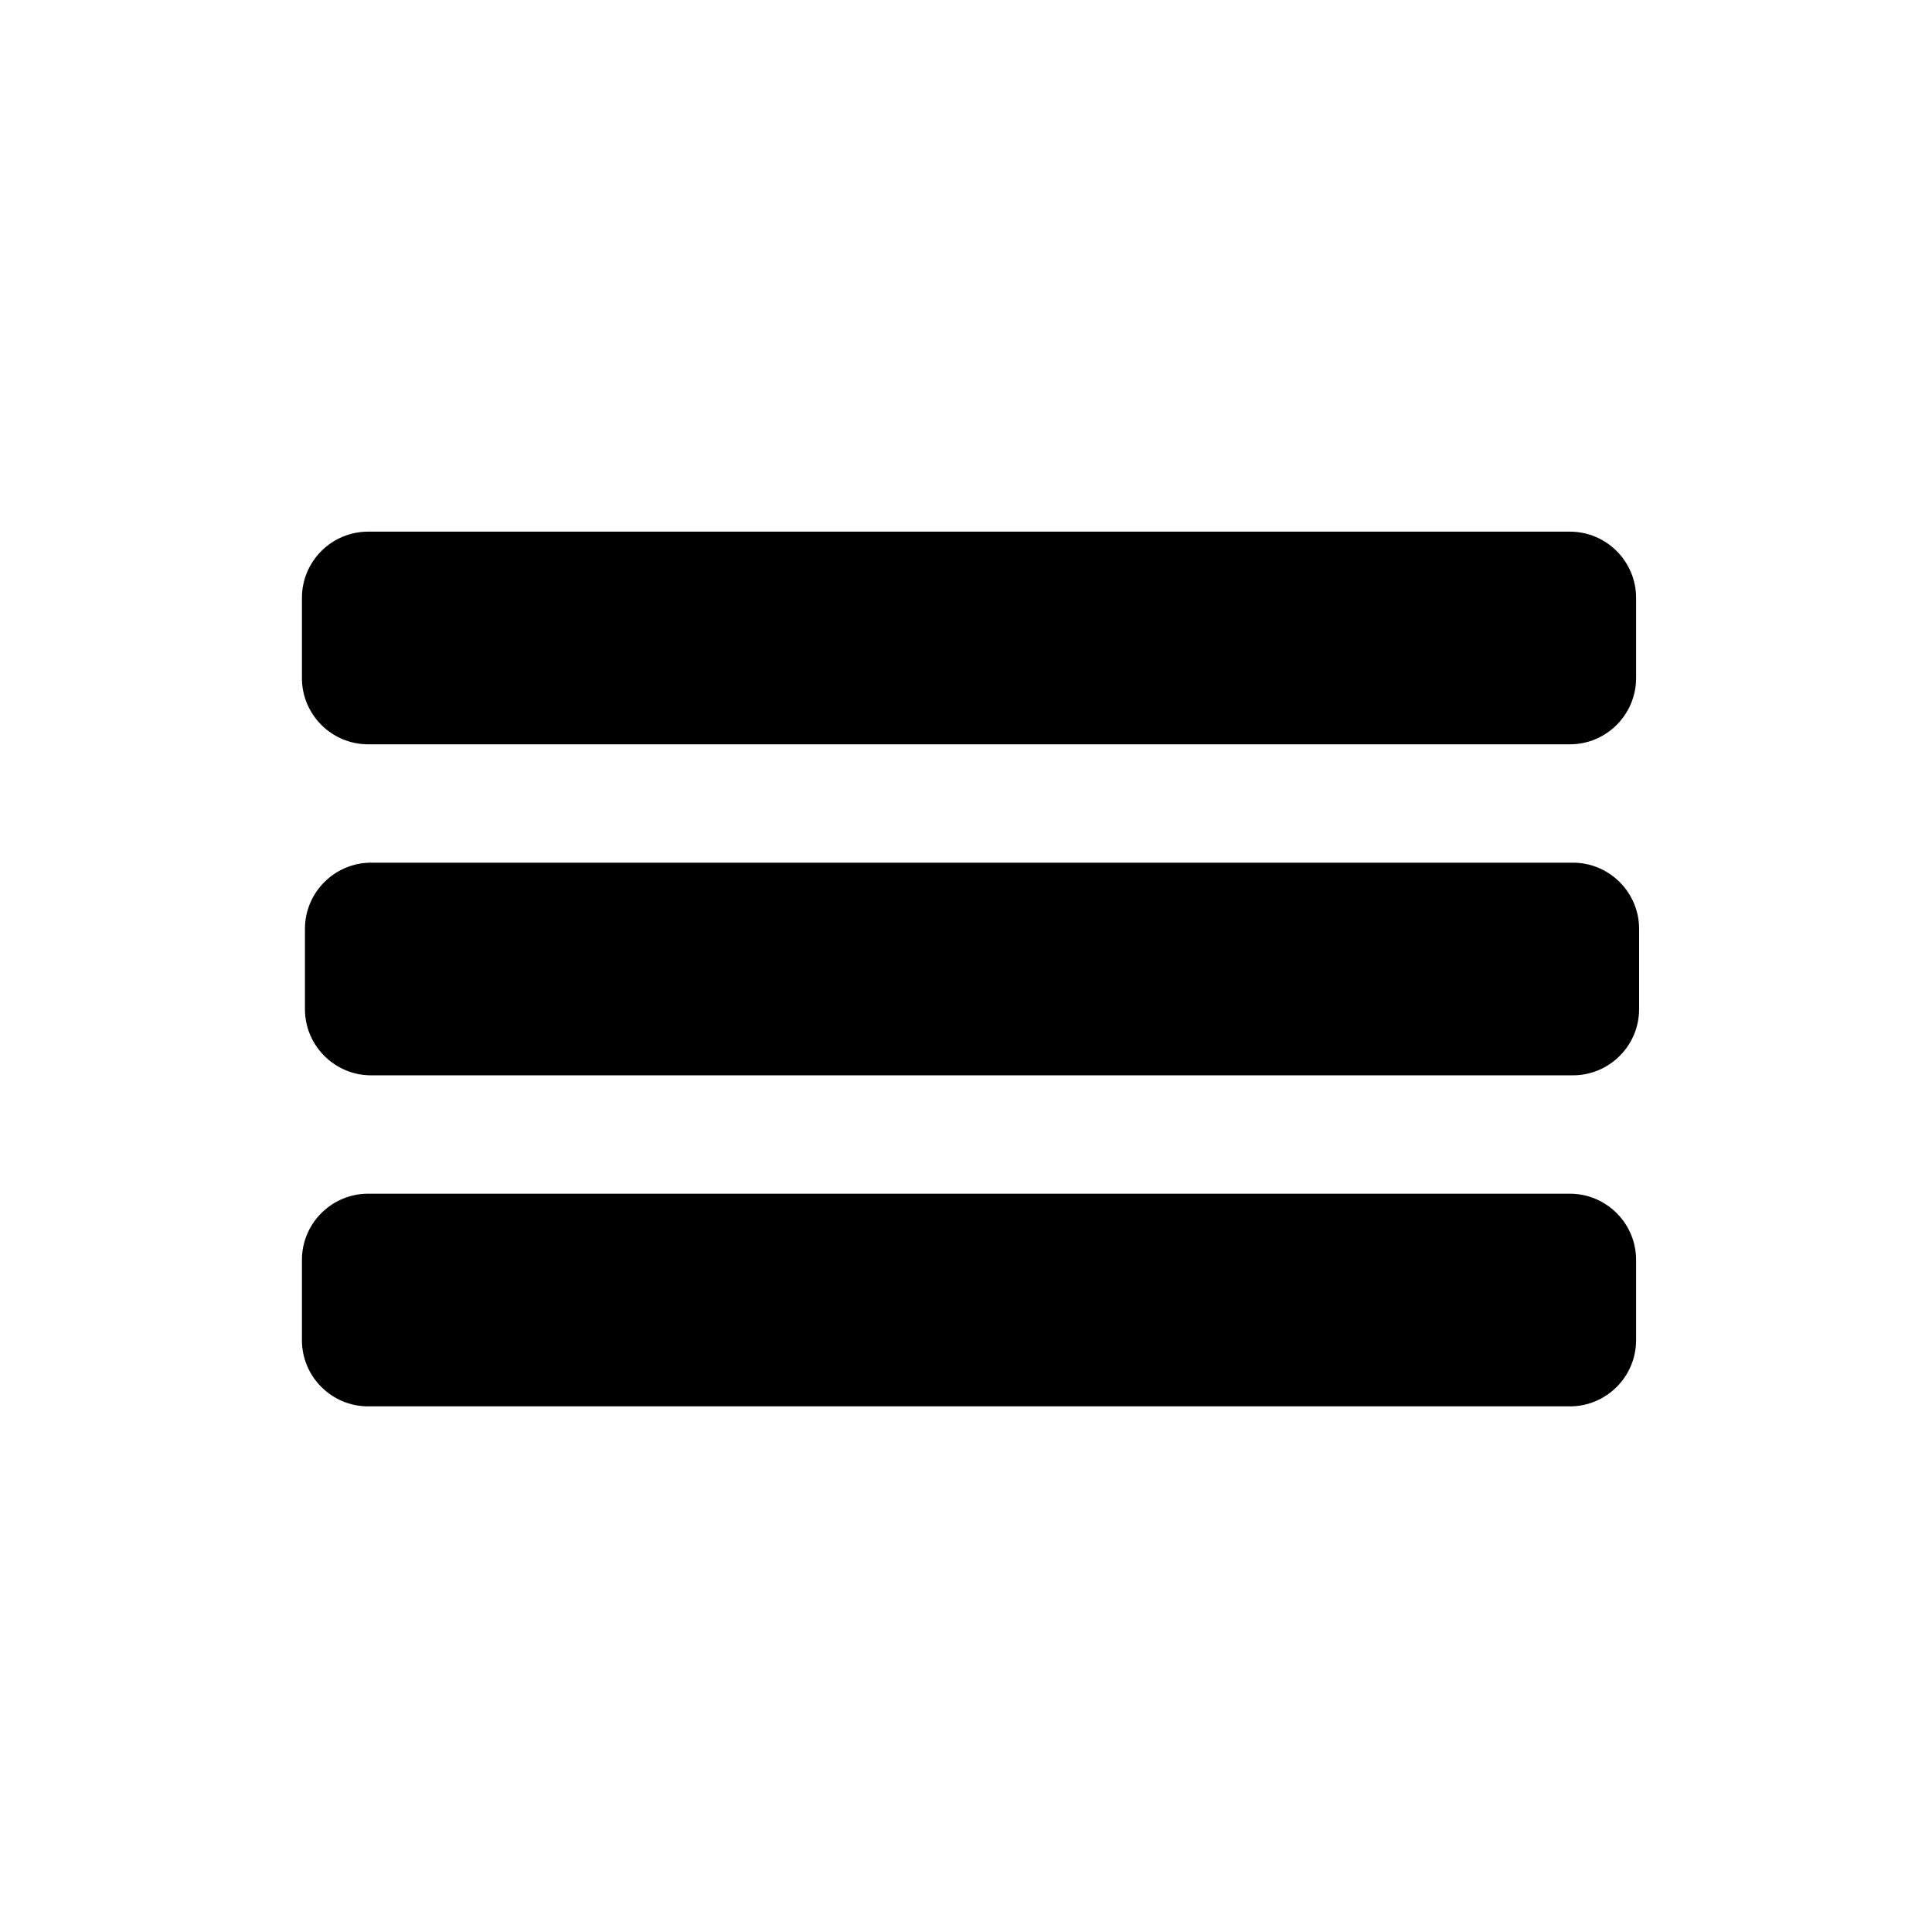 <svg xmlns="http://www.w3.org/2000/svg" viewBox="20 20 321 321">
<g fill="#000">
	<path d="M281.335,163.333H81.665c-6.065,0-11,4.935-11,11v13.334c0,6.065,4.935,11,11,11h199.67 c6.065,0,11-4.935,11-11v-13.334C292.335,168.268,287.4,163.333,281.335,163.333z"/>
	<path d="M81.165,143.667h199.67c6.065,0,11-4.935,11-11v-13.334c0-6.065-4.935-11-11-11H81.165 c-6.065,0-11,4.935-11,11v13.334C70.165,138.732,75.1,143.667,81.165,143.667z"/>
	<path d="M280.835,218.333H81.165c-6.065,0-11,4.935-11,11v13.334c0,6.065,4.935,11,11,11h199.67 c6.065,0,11-4.935,11-11v-13.334C291.835,223.268,286.9,218.333,280.835,218.333z"/>
</g>
</svg>
